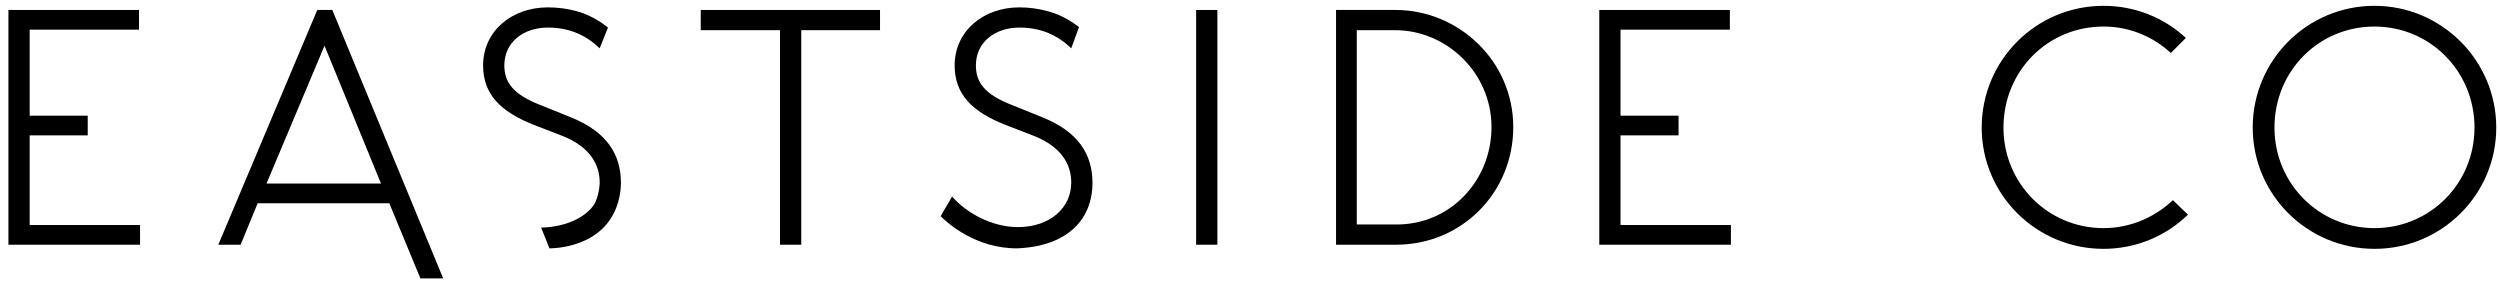 <?xml version="1.0" encoding="UTF-8" standalone="no"?>
<svg width="281px" height="32px" viewBox="0 0 281 32" version="1.1" xmlns="http://www.w3.org/2000/svg" xmlns:xlink="http://www.w3.org/1999/xlink">
    <!-- Generator: Sketch 46 (44423) - http://www.bohemiancoding.com/sketch -->
    <title>Eastside Co</title>
    <desc>Created with Sketch.</desc>
    <defs></defs>
    <g id="Design" stroke="none" stroke-width="1" fill="none" fill-rule="evenodd">
        <g id="Partner-Page-v2" transform="translate(-843, -3554)" fill-rule="nonzero" fill="#000000">
            <g id="You'll-Be-in-Good-Company" transform="translate(322, 3463)">
                <g id="Logos" transform="translate(0, 72)">
                    <g id="Eastside-Co" transform="translate(521.89, 19.363)">
                        <polygon id="Shape" points="2.446 14.911 2.446 24.929 14.852 24.929 14.852 27.142 0.058 27.142 0.058 0.757 14.736 0.757 14.736 2.97 2.446 2.97 2.446 12.639 8.97 12.639 8.97 14.852 2.446 14.852"></polygon>
                        <path d="M34.772,0.757 L36.461,0.757 L48.925,30.928 L46.363,30.928 L42.868,22.482 L28.074,22.482 L26.152,27.142 L23.647,27.142 L34.772,0.757 Z M29.064,20.269 L41.936,20.269 L35.587,4.776 L29.064,20.269 Z" id="Shape"></path>
                        <path d="M59.934,25.22 C62.962,25.162 65.35,23.822 66.049,22.308 C66.515,21.259 66.515,20.153 66.515,20.153 C66.515,18.114 65.409,16.134 62.322,14.911 L59.002,13.629 C55.391,12.173 53.41,10.251 53.41,6.989 C53.41,3.145 56.614,0.466 60.691,0.466 C63.021,0.466 64.768,1.107 65.409,1.456 C66.34,1.864 66.981,2.388 67.447,2.737 C67.156,3.495 66.806,4.31 66.515,5.067 C65.001,3.611 63.137,2.737 60.691,2.737 C57.953,2.737 55.798,4.368 55.798,6.989 C55.798,8.853 56.73,10.251 59.934,11.474 L63.254,12.814 C67.331,14.445 68.903,17.007 68.903,20.211 C68.903,20.677 68.845,22.541 67.738,24.23 C65.583,27.55 61.157,27.55 60.866,27.55" id="Shape"></path>
                        <polygon id="Shape" points="77.873 0.757 98.025 0.757 98.025 3.029 89.172 3.029 89.172 27.142 86.784 27.142 86.784 3.029 77.873 3.029"></polygon>
                        <path d="M104.84,23.938 C105.248,23.181 105.714,22.482 106.121,21.725 C107.752,23.589 110.606,25.162 113.519,25.162 C117.13,25.162 119.518,23.007 119.518,20.153 C119.518,18.114 118.411,16.134 115.324,14.911 L112.004,13.629 C108.393,12.173 106.413,10.251 106.413,6.989 C106.413,3.145 109.616,0.466 113.693,0.466 C116.023,0.466 117.829,1.165 118.411,1.456 C119.285,1.864 119.925,2.33 120.391,2.679 C120.1,3.495 119.809,4.252 119.518,5.067 C118.003,3.611 116.14,2.737 113.693,2.737 C110.956,2.737 108.801,4.368 108.801,6.989 C108.801,8.853 109.733,10.251 112.936,11.474 L116.256,12.814 C120.333,14.445 121.906,17.007 121.906,20.211 C121.906,21.725 121.498,23.123 120.741,24.23 C118.644,27.317 114.509,27.491 113.519,27.55 C108.742,27.608 105.539,24.637 104.84,23.938 Z" id="Shape"></path>
                        <polygon id="Shape" points="133.555 0.757 135.943 0.757 135.943 27.142 133.555 27.142"></polygon>
                        <path d="M149.281,0.757 L155.979,0.757 C163.026,0.757 169.2,6.465 169.2,13.92 C169.2,21.317 163.376,27.142 156.037,27.142 L149.281,27.142 L149.281,0.757 L149.281,0.757 Z M151.61,3.029 L151.61,24.87 L156.095,24.87 C162.153,24.87 166.754,19.92 166.754,13.92 C166.754,7.805 161.687,3.029 155.921,3.029 L151.61,3.029 Z" id="Shape"></path>
                        <polygon id="Shape" points="181.257 14.911 181.257 24.929 193.663 24.929 193.663 27.142 178.869 27.142 178.869 0.757 193.546 0.757 193.546 2.97 181.257 2.97 181.257 12.639 187.78 12.639 187.78 14.852 181.257 14.852"></polygon>
                        <path d="M221.853,13.979 C221.853,6.407 227.969,0.291 235.541,0.291 C239.094,0.291 242.355,1.631 244.802,3.902 L243.113,5.591 C241.074,3.728 238.453,2.621 235.541,2.621 C229.25,2.621 224.3,7.63 224.3,13.979 C224.3,20.269 229.309,25.278 235.541,25.278 C238.569,25.278 241.307,24.055 243.346,22.133 L245.035,23.764 C242.588,26.152 239.21,27.608 235.541,27.608 C227.969,27.608 221.853,21.492 221.853,13.979 Z" id="Shape"></path>
                        <path d="M252.315,13.979 C252.315,6.407 258.431,0.291 266.003,0.291 C273.516,0.291 279.69,6.407 279.69,13.979 C279.69,21.492 273.574,27.608 266.003,27.608 C258.431,27.608 252.315,21.492 252.315,13.979 Z M277.244,13.979 C277.244,7.63 272.235,2.621 266.003,2.621 C259.712,2.621 254.761,7.63 254.761,13.979 C254.761,20.269 259.77,25.278 266.003,25.278 C272.235,25.278 277.244,20.269 277.244,13.979 Z" id="Shape"></path>
                    </g>
                </g>
            </g>
        </g>
    </g>
</svg>